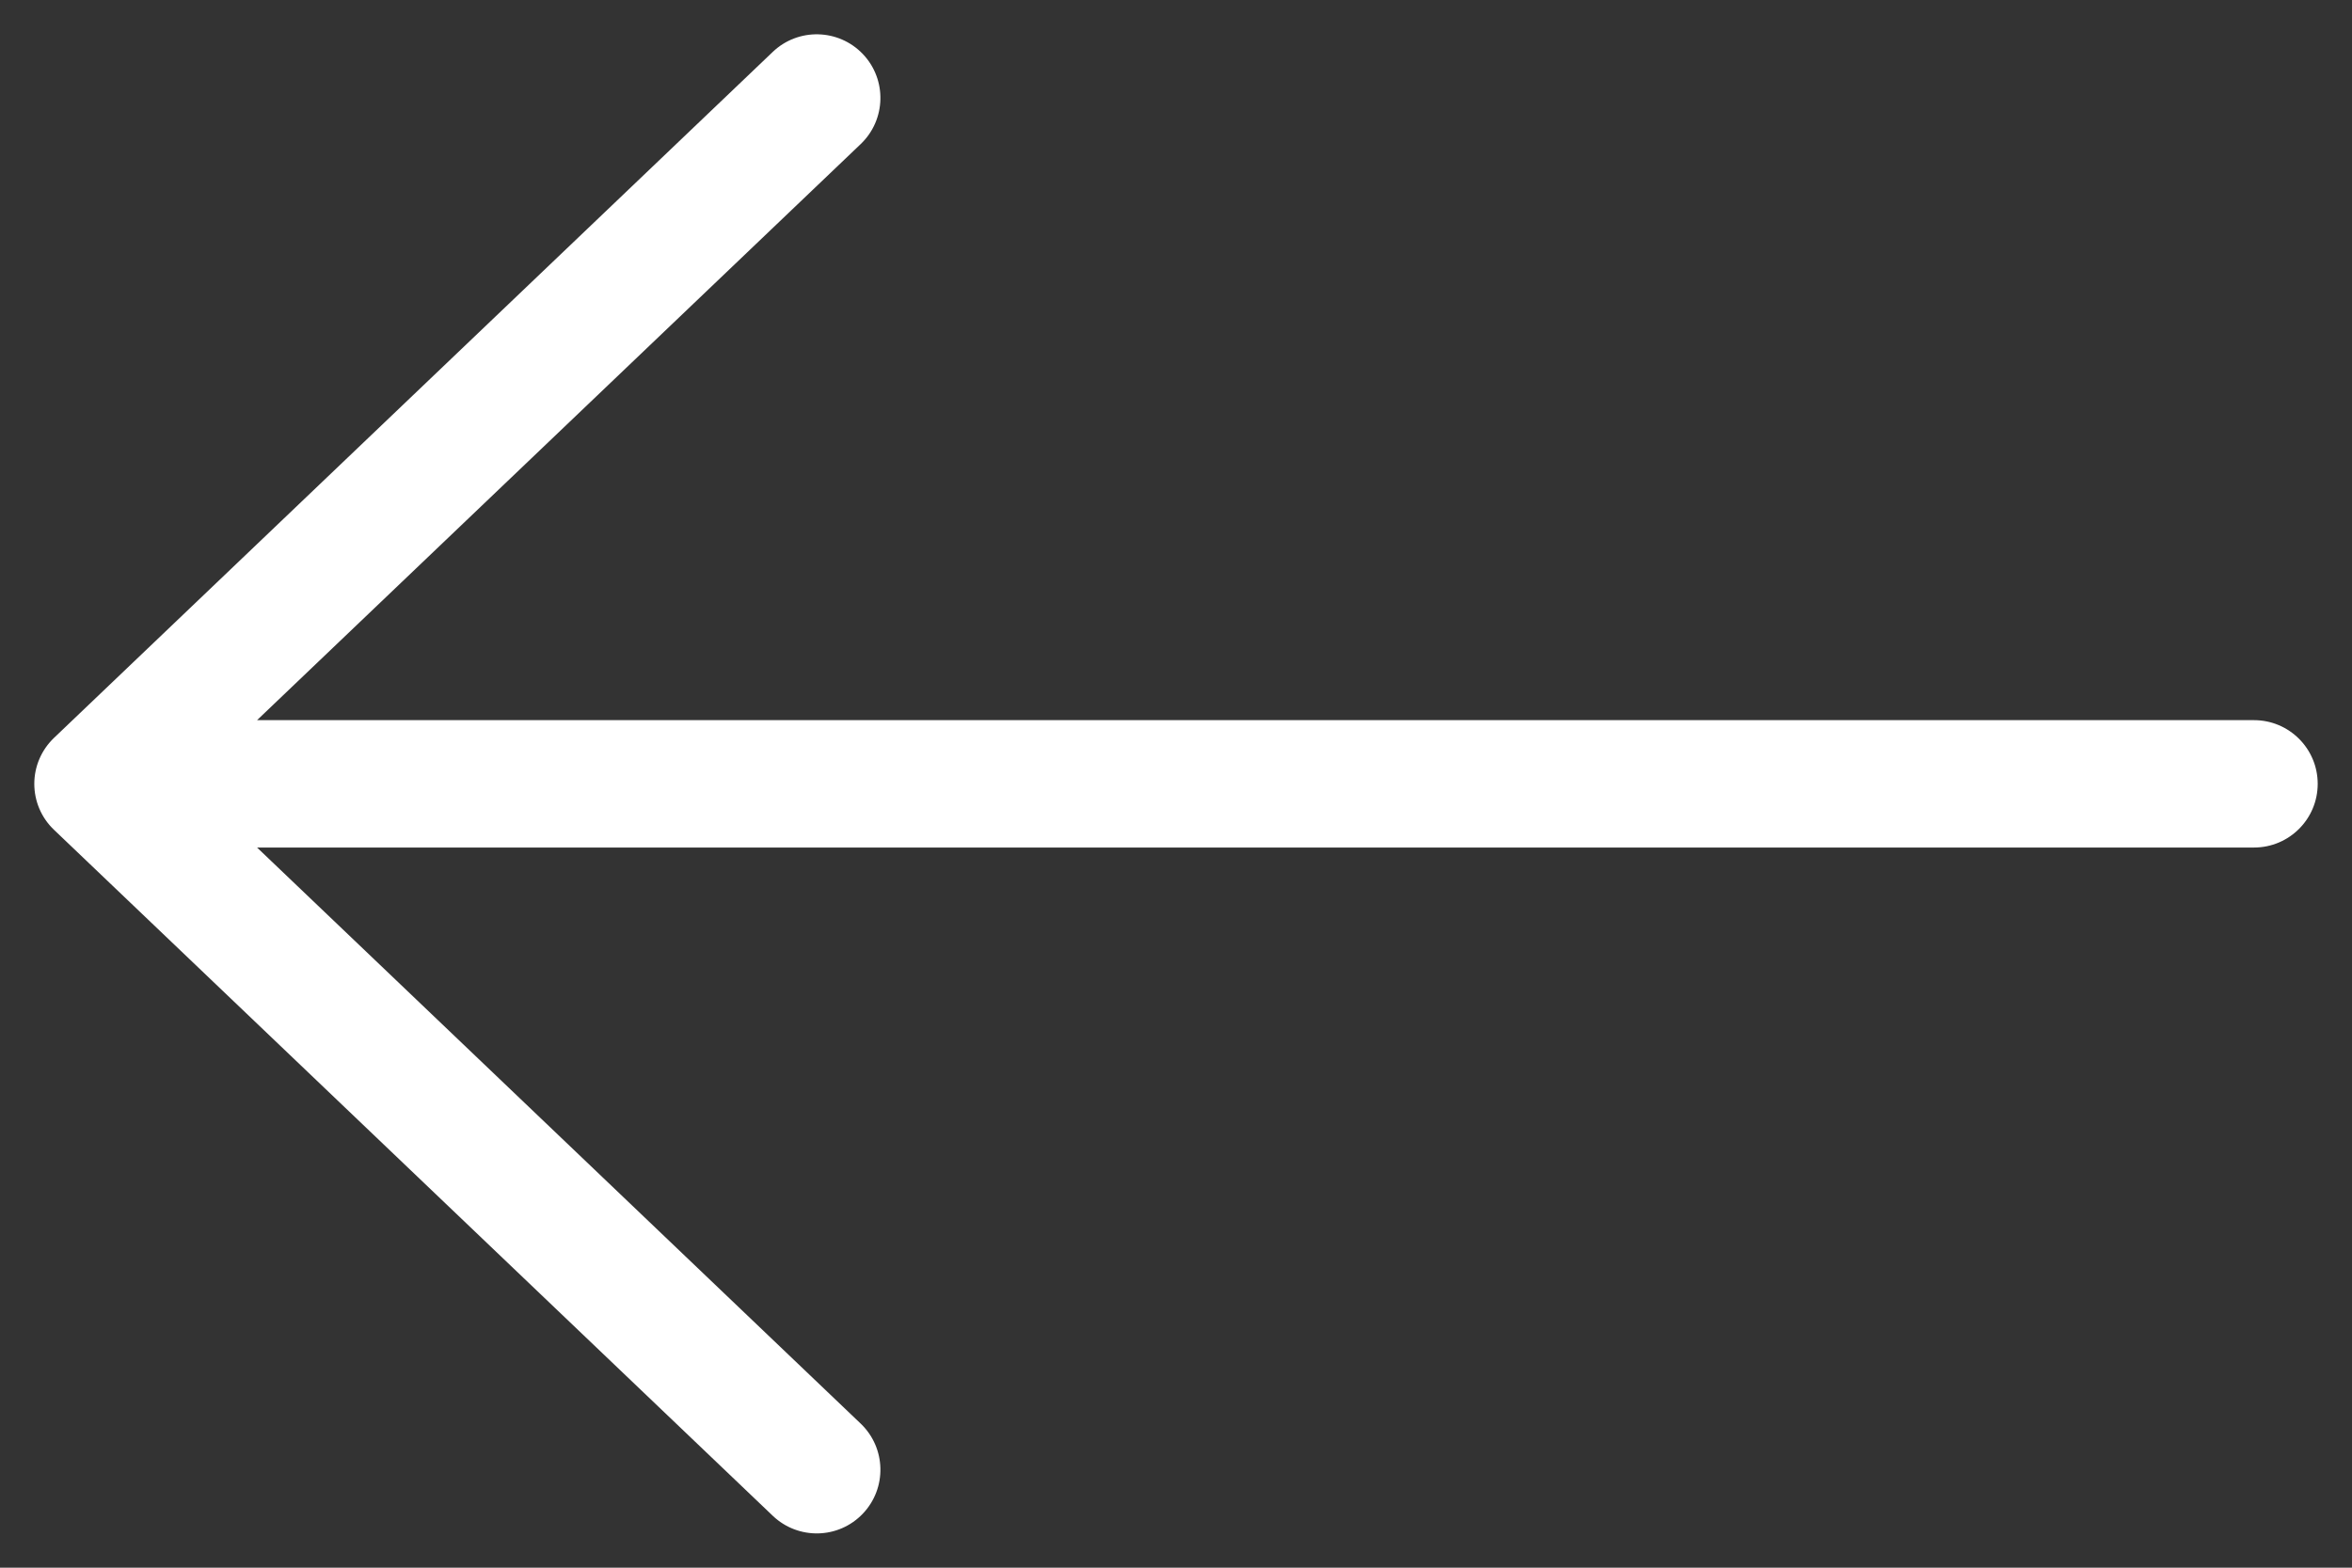 <svg width="24" height="16" viewBox="0 0 24 16" fill="none" xmlns="http://www.w3.org/2000/svg">
<rect x="0" y="0" width="24" height="16" fill="#333333" stroke="none"/>
<path fill-rule="evenodd" clip-rule="evenodd" d="M8.804 0.551C8.556 0.292 8.145 0.282 7.885 0.53L0.552 7.53C0.423 7.653 0.35 7.822 0.35 8C0.35 8.178 0.423 8.348 0.552 8.47L7.885 15.47C8.145 15.718 8.556 15.709 8.804 15.449C9.052 15.189 9.042 14.778 8.783 14.53L2.623 8.65H23C23.359 8.65 23.65 8.359 23.65 8C23.65 7.641 23.359 7.35 23 7.35H2.623L8.783 1.47C9.042 1.222 9.052 0.811 8.804 0.551Z" fill="white"/>
</svg>
